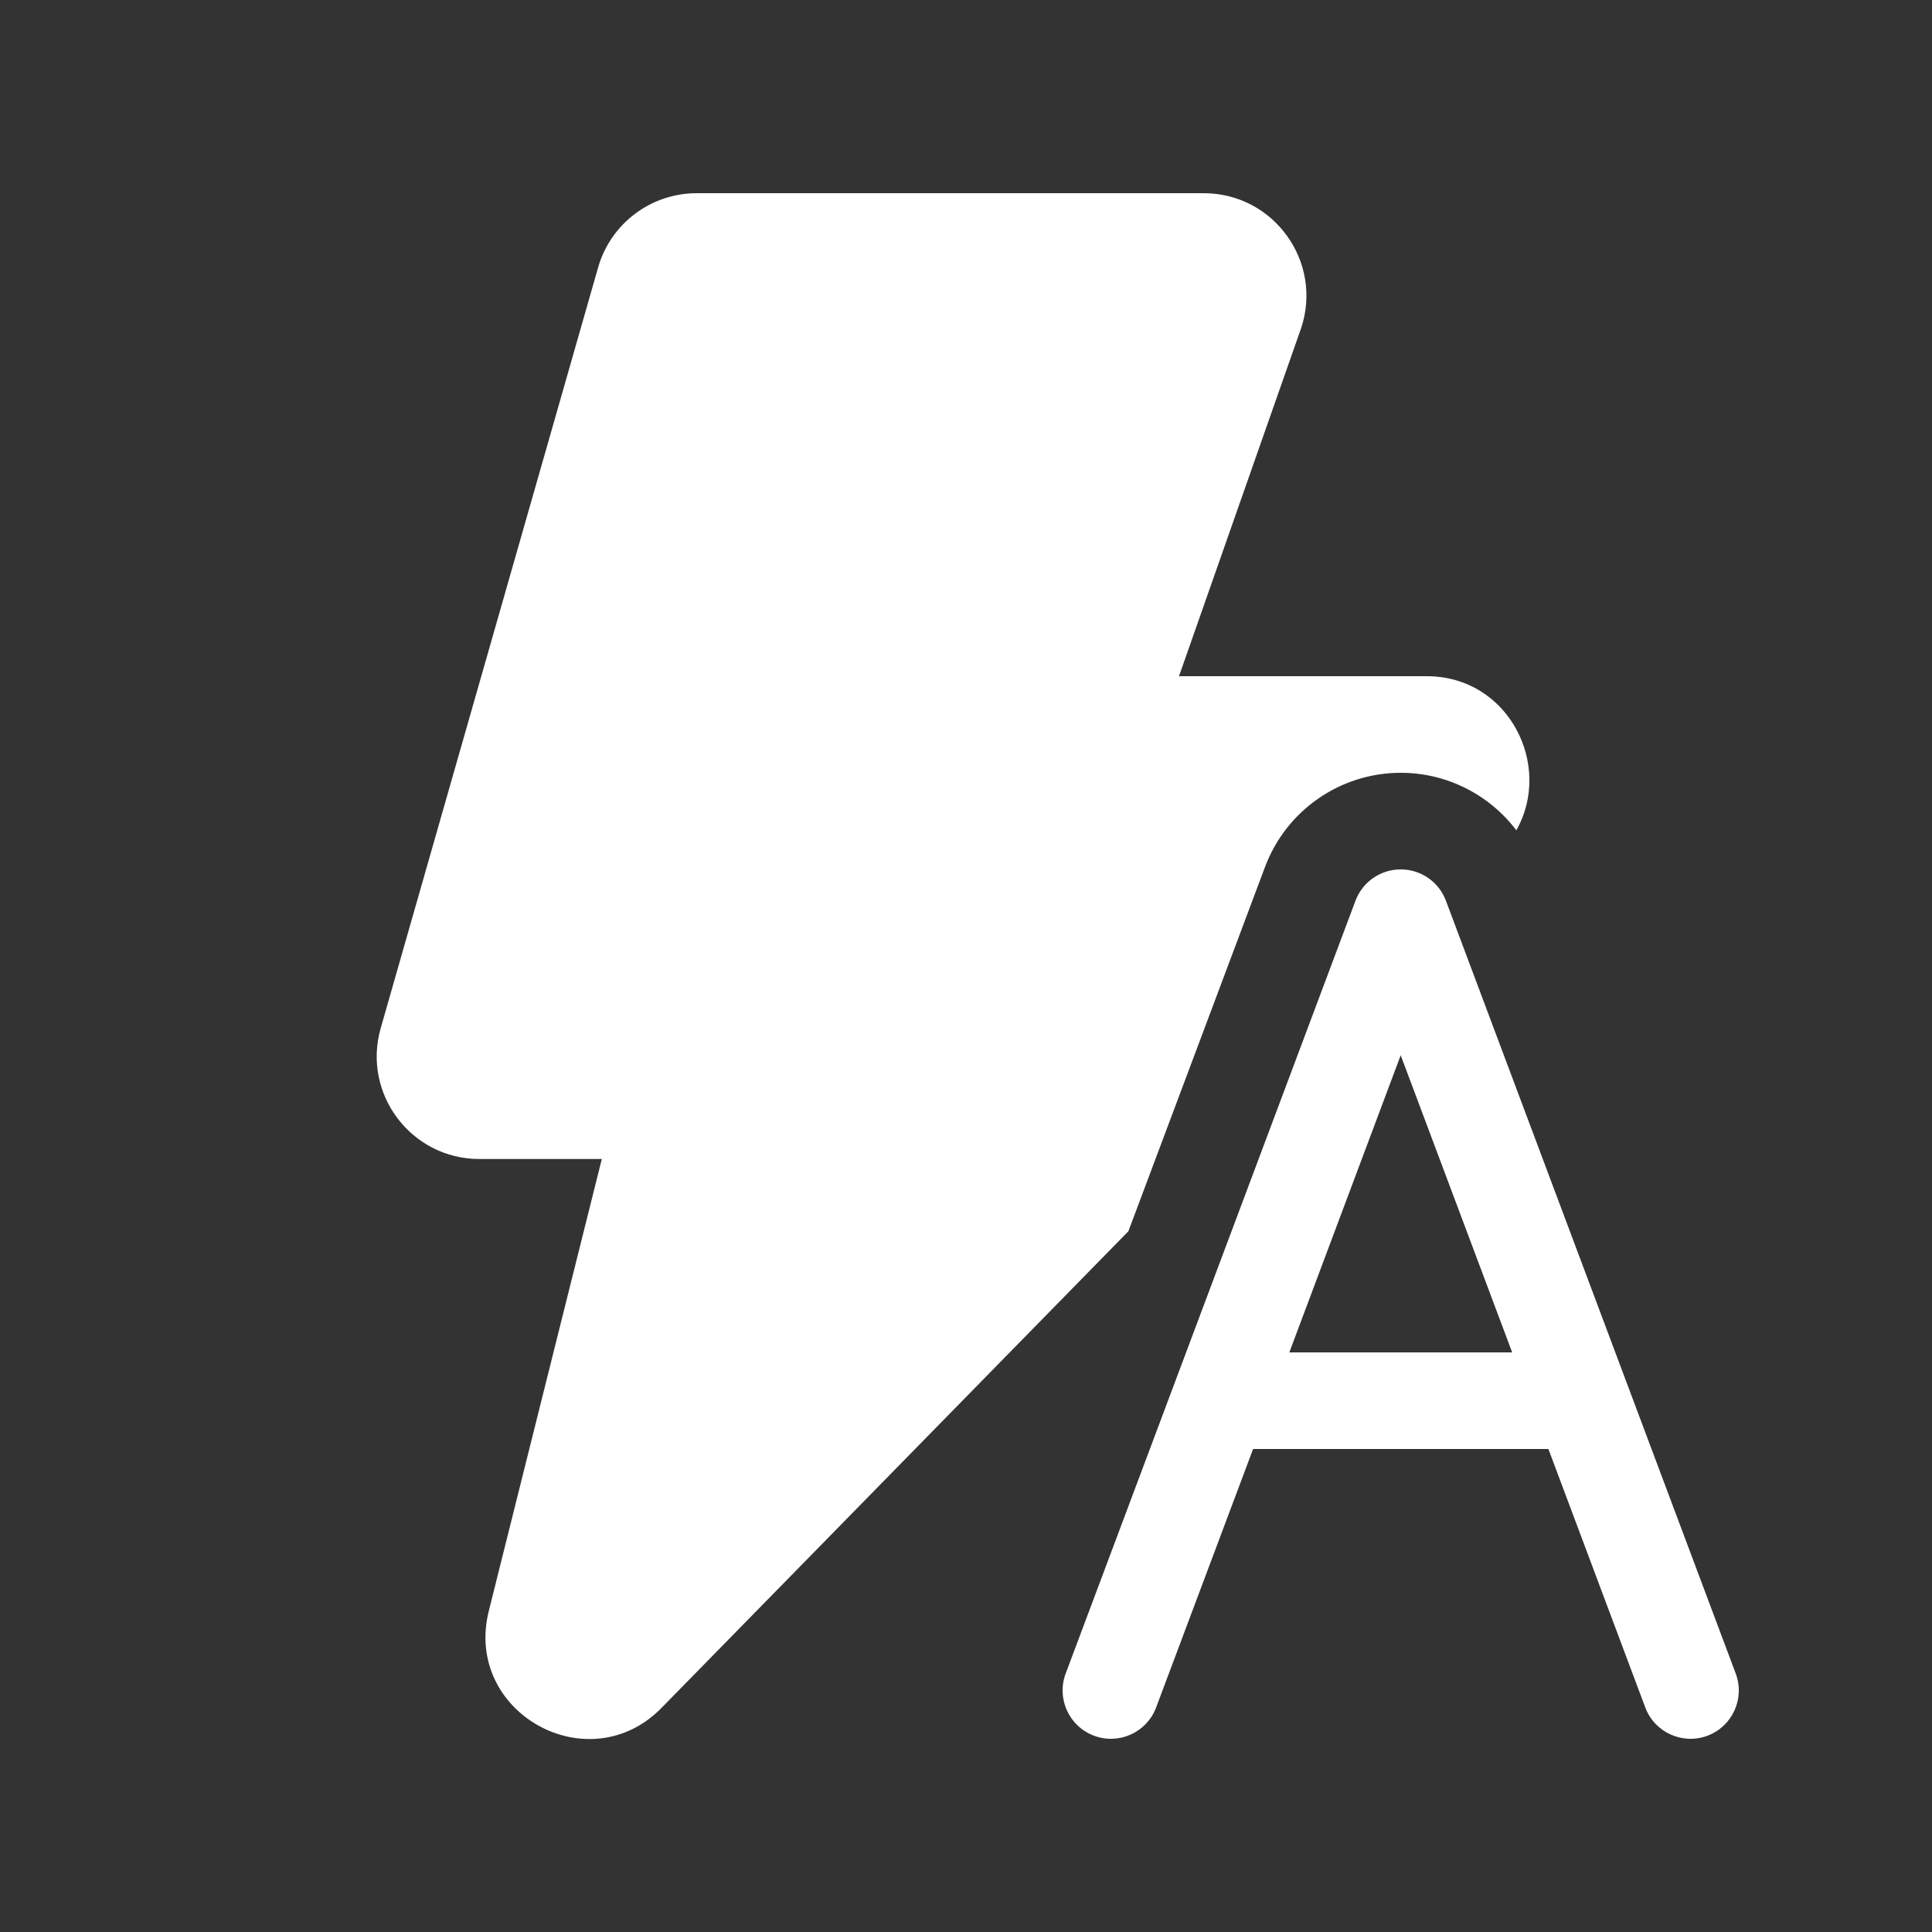 <svg width="20" height="20" viewBox="0 0 20 20" fill="none" xmlns="http://www.w3.org/2000/svg">
<rect x="0" y="0" width="20" height="20" fill="#333333" stroke="none"/>
<path d="M7.212 2C6.738 2 6.321 2.314 6.191 2.771L3.941 10.644C3.747 11.323 4.257 11.998 4.962 11.998H6.23L5.06 16.677C4.796 17.733 6.101 18.455 6.855 17.673L11.681 12.746L13.096 8.973C13.316 8.388 13.875 8 14.5 8C14.979 8 15.418 8.227 15.697 8.595C16.078 7.923 15.619 7 14.769 7H12.205L13.466 3.406L13.469 3.398C13.698 2.71 13.186 2 12.461 2H7.212ZM14.5 9C14.709 9 14.895 9.129 14.968 9.324L17.968 17.324C18.065 17.583 17.934 17.871 17.676 17.968C17.417 18.065 17.129 17.934 17.032 17.676L16.029 15H12.972L11.968 17.676C11.871 17.934 11.583 18.065 11.325 17.968C11.066 17.871 10.935 17.583 11.032 17.324L14.032 9.324C14.105 9.129 14.292 9 14.5 9ZM15.654 14L14.5 10.924L13.347 14H15.654Z" fill="#ffffff"/>
</svg>
